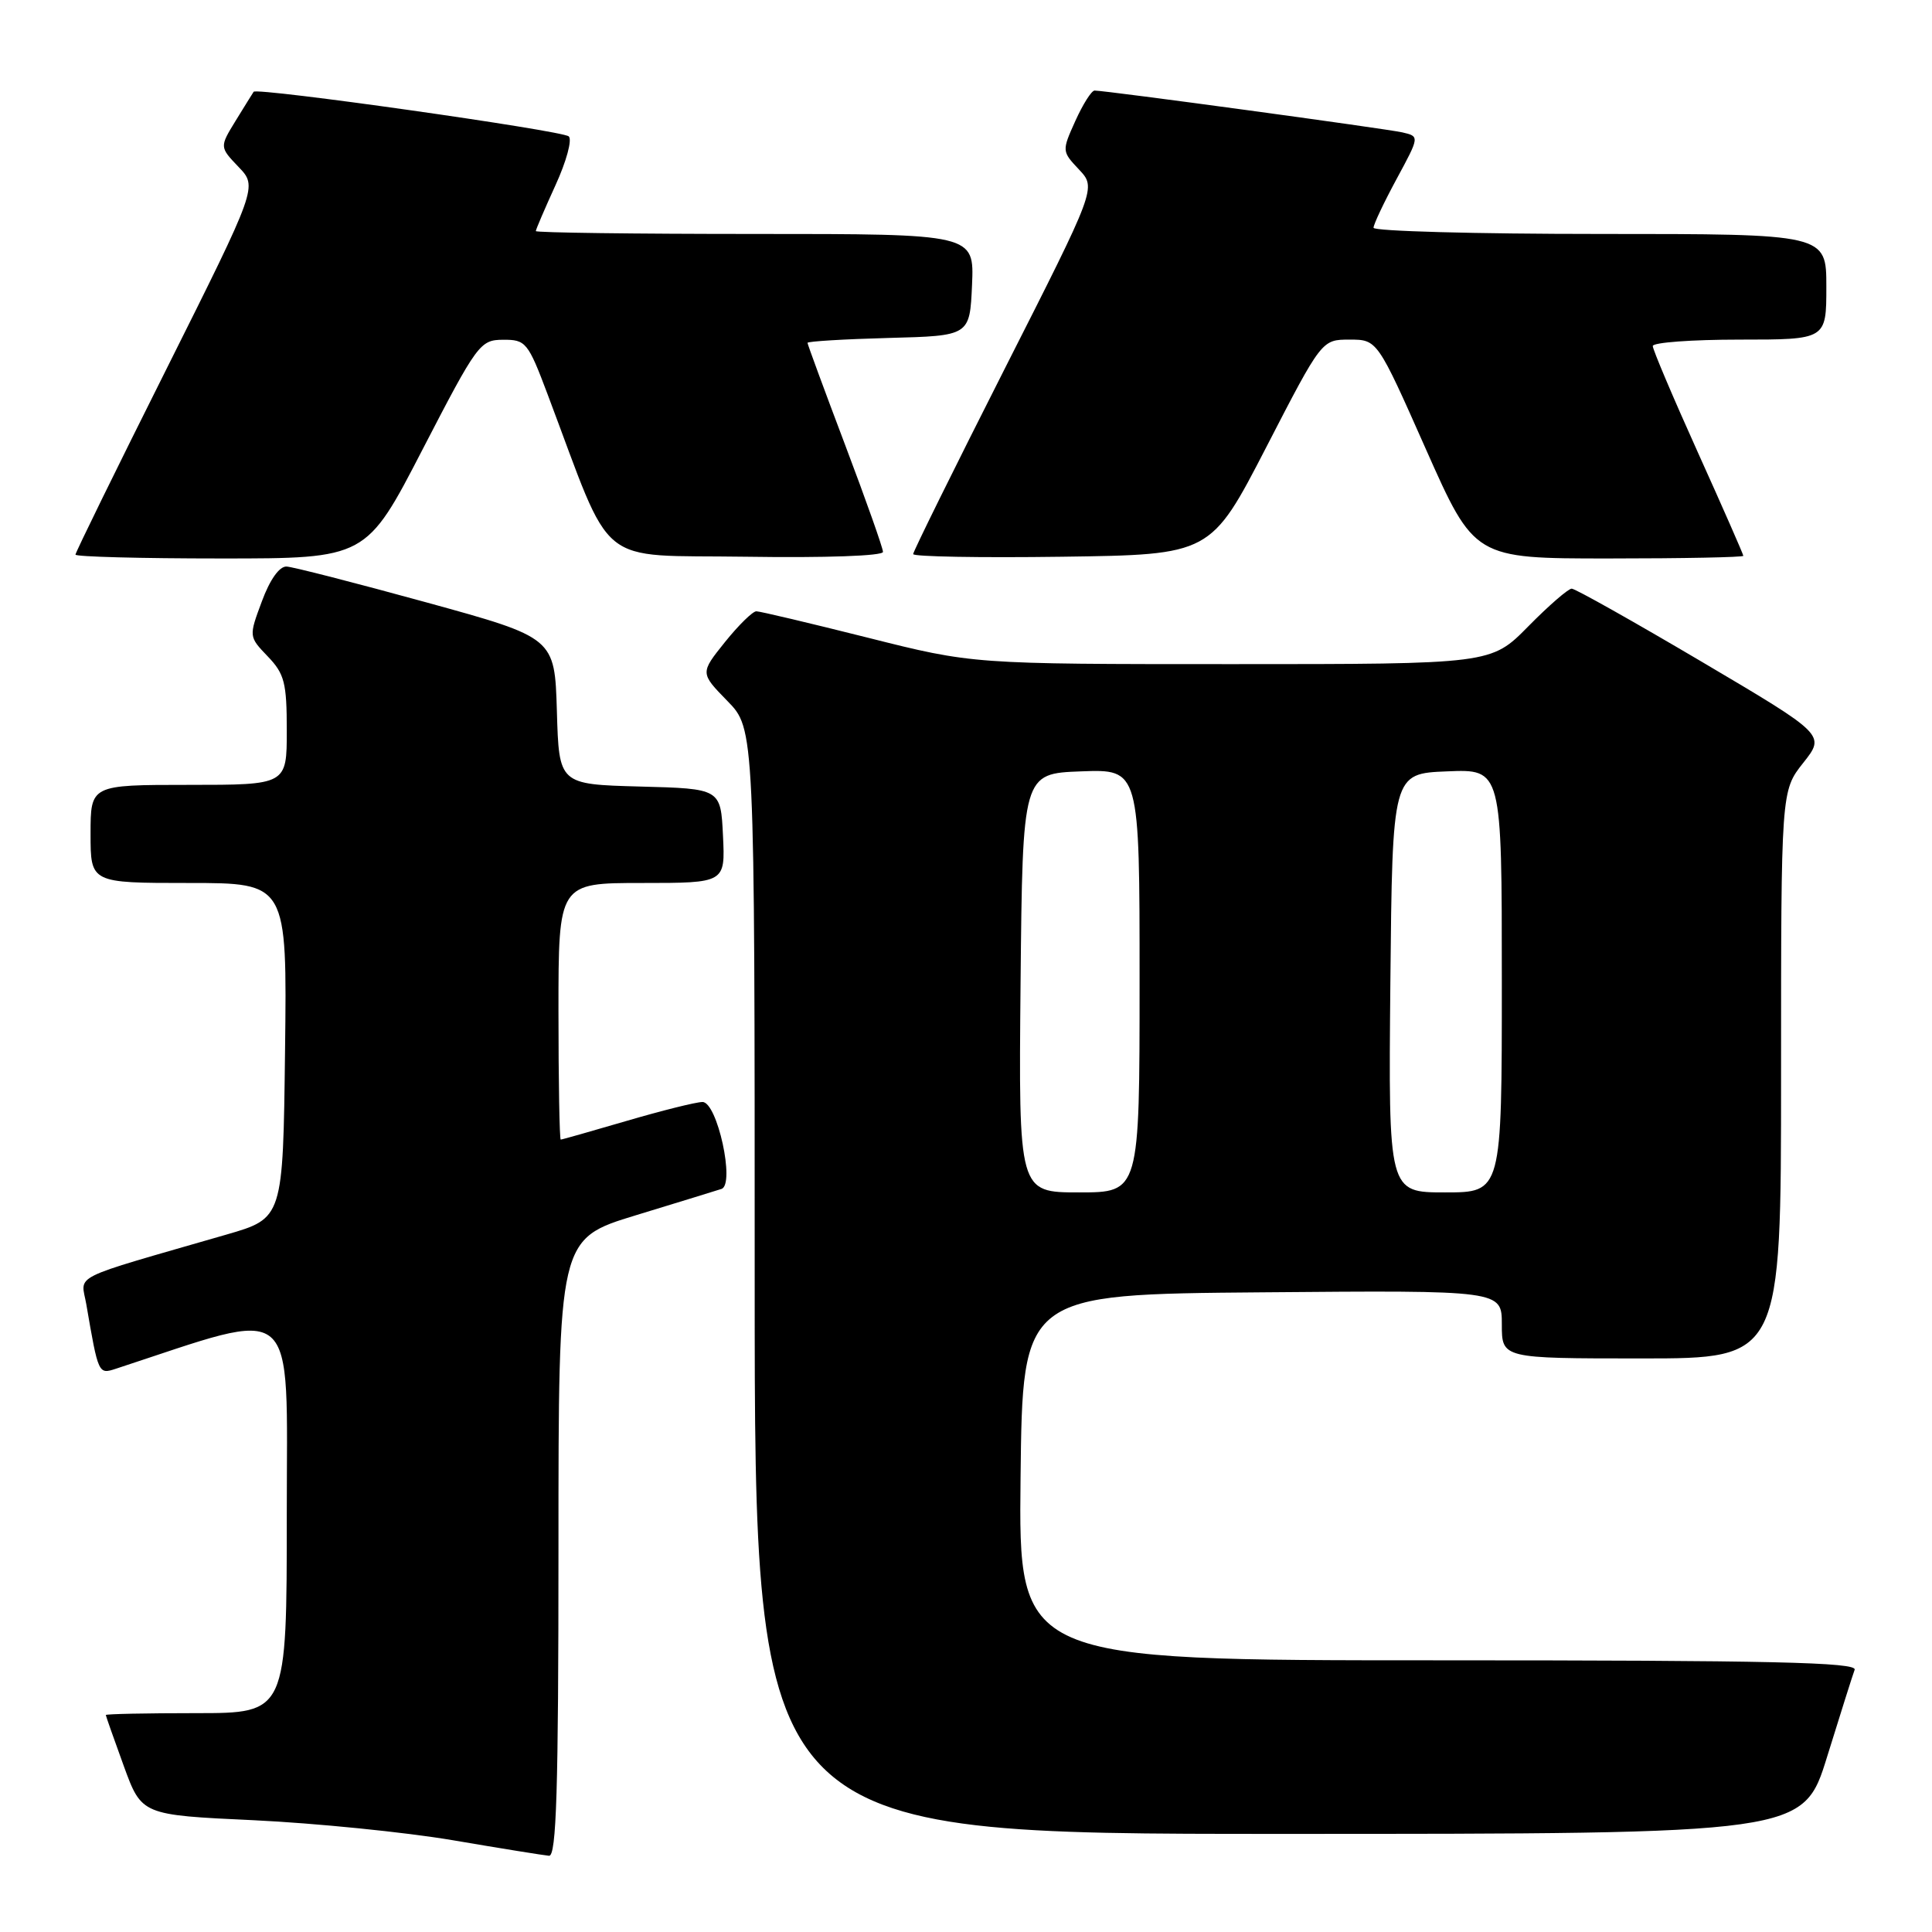 <?xml version="1.0" encoding="UTF-8" standalone="no"?>
<!DOCTYPE svg PUBLIC "-//W3C//DTD SVG 1.1//EN" "http://www.w3.org/Graphics/SVG/1.1/DTD/svg11.dtd" >
<svg xmlns="http://www.w3.org/2000/svg" xmlns:xlink="http://www.w3.org/1999/xlink" version="1.1" viewBox="0 0 256 256">
 <g >
 <path fill="currentColor"
d=" M 74.00 205.08 C 74.00 164.16 74.00 164.16 84.25 161.03 C 89.89 159.31 94.99 157.74 95.60 157.54 C 97.43 156.94 95.04 146.00 93.08 146.02 C 92.21 146.03 87.70 147.16 83.05 148.52 C 78.40 149.88 74.47 151.00 74.30 151.00 C 74.14 151.00 74.00 143.35 74.00 134.00 C 74.00 117.00 74.00 117.00 85.05 117.00 C 96.10 117.00 96.10 117.00 95.80 110.75 C 95.50 104.50 95.50 104.50 84.79 104.22 C 74.07 103.93 74.07 103.93 73.79 94.22 C 73.50 84.50 73.50 84.50 56.50 79.82 C 47.15 77.25 38.81 75.11 37.97 75.07 C 37.02 75.03 35.76 76.80 34.70 79.68 C 32.96 84.35 32.96 84.35 35.48 86.98 C 37.70 89.29 38.00 90.48 38.00 96.80 C 38.00 104.00 38.00 104.00 25.00 104.00 C 12.00 104.00 12.00 104.00 12.00 110.50 C 12.00 117.00 12.00 117.00 25.02 117.00 C 38.04 117.00 38.04 117.00 37.77 139.21 C 37.50 161.42 37.50 161.42 30.00 163.59 C 8.80 169.72 10.74 168.75 11.44 172.85 C 13.03 182.10 13.04 182.12 15.34 181.37 C 39.85 173.34 38.00 171.77 38.00 200.59 C 38.00 227.00 38.00 227.00 26.00 227.00 C 19.40 227.00 14.01 227.11 14.02 227.25 C 14.03 227.39 15.10 230.43 16.40 234.00 C 18.77 240.50 18.77 240.50 33.64 241.19 C 41.81 241.58 53.67 242.77 60.00 243.84 C 66.33 244.92 72.06 245.84 72.75 245.90 C 73.73 245.98 74.00 237.20 74.00 205.08 Z  M 242.11 232.75 C 243.86 227.11 245.49 221.94 245.75 221.25 C 246.12 220.26 234.67 220.00 190.59 220.00 C 134.96 220.00 134.96 220.00 135.23 195.75 C 135.50 171.50 135.50 171.50 167.25 171.24 C 199.00 170.97 199.00 170.97 199.00 175.49 C 199.00 180.00 199.00 180.00 217.50 180.00 C 236.00 180.00 236.00 180.00 236.00 142.39 C 236.00 104.79 236.00 104.79 238.94 101.08 C 241.88 97.37 241.88 97.37 225.48 87.68 C 216.47 82.36 208.72 78.00 208.26 78.00 C 207.80 78.00 205.21 80.25 202.50 83.00 C 197.58 88.00 197.58 88.00 163.24 88.00 C 128.90 88.00 128.90 88.00 115.00 84.50 C 107.36 82.58 100.70 81.00 100.22 81.00 C 99.73 81.00 97.86 82.84 96.05 85.09 C 92.77 89.18 92.77 89.18 96.38 92.88 C 100.00 96.58 100.00 96.58 100.00 169.79 C 100.00 243.00 100.00 243.00 169.47 243.00 C 238.94 243.00 238.94 243.00 242.11 232.75 Z  M 56.01 59.52 C 63.25 45.53 63.61 45.04 66.66 45.02 C 69.67 45.00 69.96 45.34 72.56 52.25 C 81.41 75.71 78.66 73.47 98.89 73.77 C 109.36 73.93 117.00 73.66 117.00 73.13 C 117.00 72.63 114.75 66.27 112.00 59.00 C 109.25 51.73 107.00 45.62 107.00 45.43 C 107.00 45.23 111.84 44.94 117.75 44.78 C 128.50 44.50 128.50 44.50 128.80 37.75 C 129.09 31.00 129.09 31.00 100.05 31.00 C 84.07 31.00 71.00 30.83 71.00 30.62 C 71.00 30.41 72.18 27.67 73.61 24.53 C 75.05 21.39 75.84 18.49 75.36 18.07 C 74.47 17.29 34.02 11.56 33.61 12.16 C 33.48 12.35 32.41 14.07 31.23 15.99 C 29.09 19.48 29.09 19.48 31.61 22.12 C 34.13 24.75 34.13 24.75 22.07 48.87 C 15.43 62.13 10.00 73.21 10.00 73.49 C 10.00 73.77 18.67 74.00 29.26 74.00 C 48.53 74.00 48.53 74.00 56.01 59.52 Z  M 167.79 59.25 C 175.14 45.00 175.14 45.00 178.82 45.00 C 182.50 45.00 182.50 45.00 188.93 59.50 C 195.37 74.00 195.37 74.00 213.18 74.00 C 222.98 74.00 231.00 73.84 231.00 73.65 C 231.00 73.46 228.30 67.31 225.00 60.00 C 221.70 52.69 219.00 46.32 219.00 45.85 C 219.00 45.38 224.18 45.00 230.50 45.00 C 242.00 45.00 242.00 45.00 242.00 38.00 C 242.00 31.00 242.00 31.00 212.00 31.00 C 195.50 31.00 182.00 30.63 182.00 30.18 C 182.00 29.73 183.38 26.82 185.06 23.71 C 188.11 18.07 188.11 18.07 185.81 17.54 C 183.59 17.04 146.54 12.00 145.04 12.00 C 144.63 12.00 143.49 13.81 142.49 16.02 C 140.69 20.01 140.70 20.05 142.98 22.47 C 145.27 24.91 145.27 24.91 133.13 48.86 C 126.46 62.03 121.00 73.08 121.00 73.42 C 121.00 73.76 129.87 73.92 140.71 73.77 C 160.43 73.50 160.43 73.50 167.79 59.25 Z  M 135.23 130.25 C 135.50 102.50 135.50 102.50 143.25 102.21 C 151.00 101.92 151.00 101.92 151.00 129.96 C 151.00 158.00 151.00 158.00 142.98 158.00 C 134.97 158.00 134.97 158.00 135.23 130.25 Z  M 184.23 130.25 C 184.50 102.50 184.50 102.50 191.75 102.21 C 199.00 101.91 199.00 101.91 199.00 129.96 C 199.00 158.00 199.00 158.00 191.48 158.00 C 183.97 158.00 183.97 158.00 184.23 130.25 Z "/>
</g>
</svg>